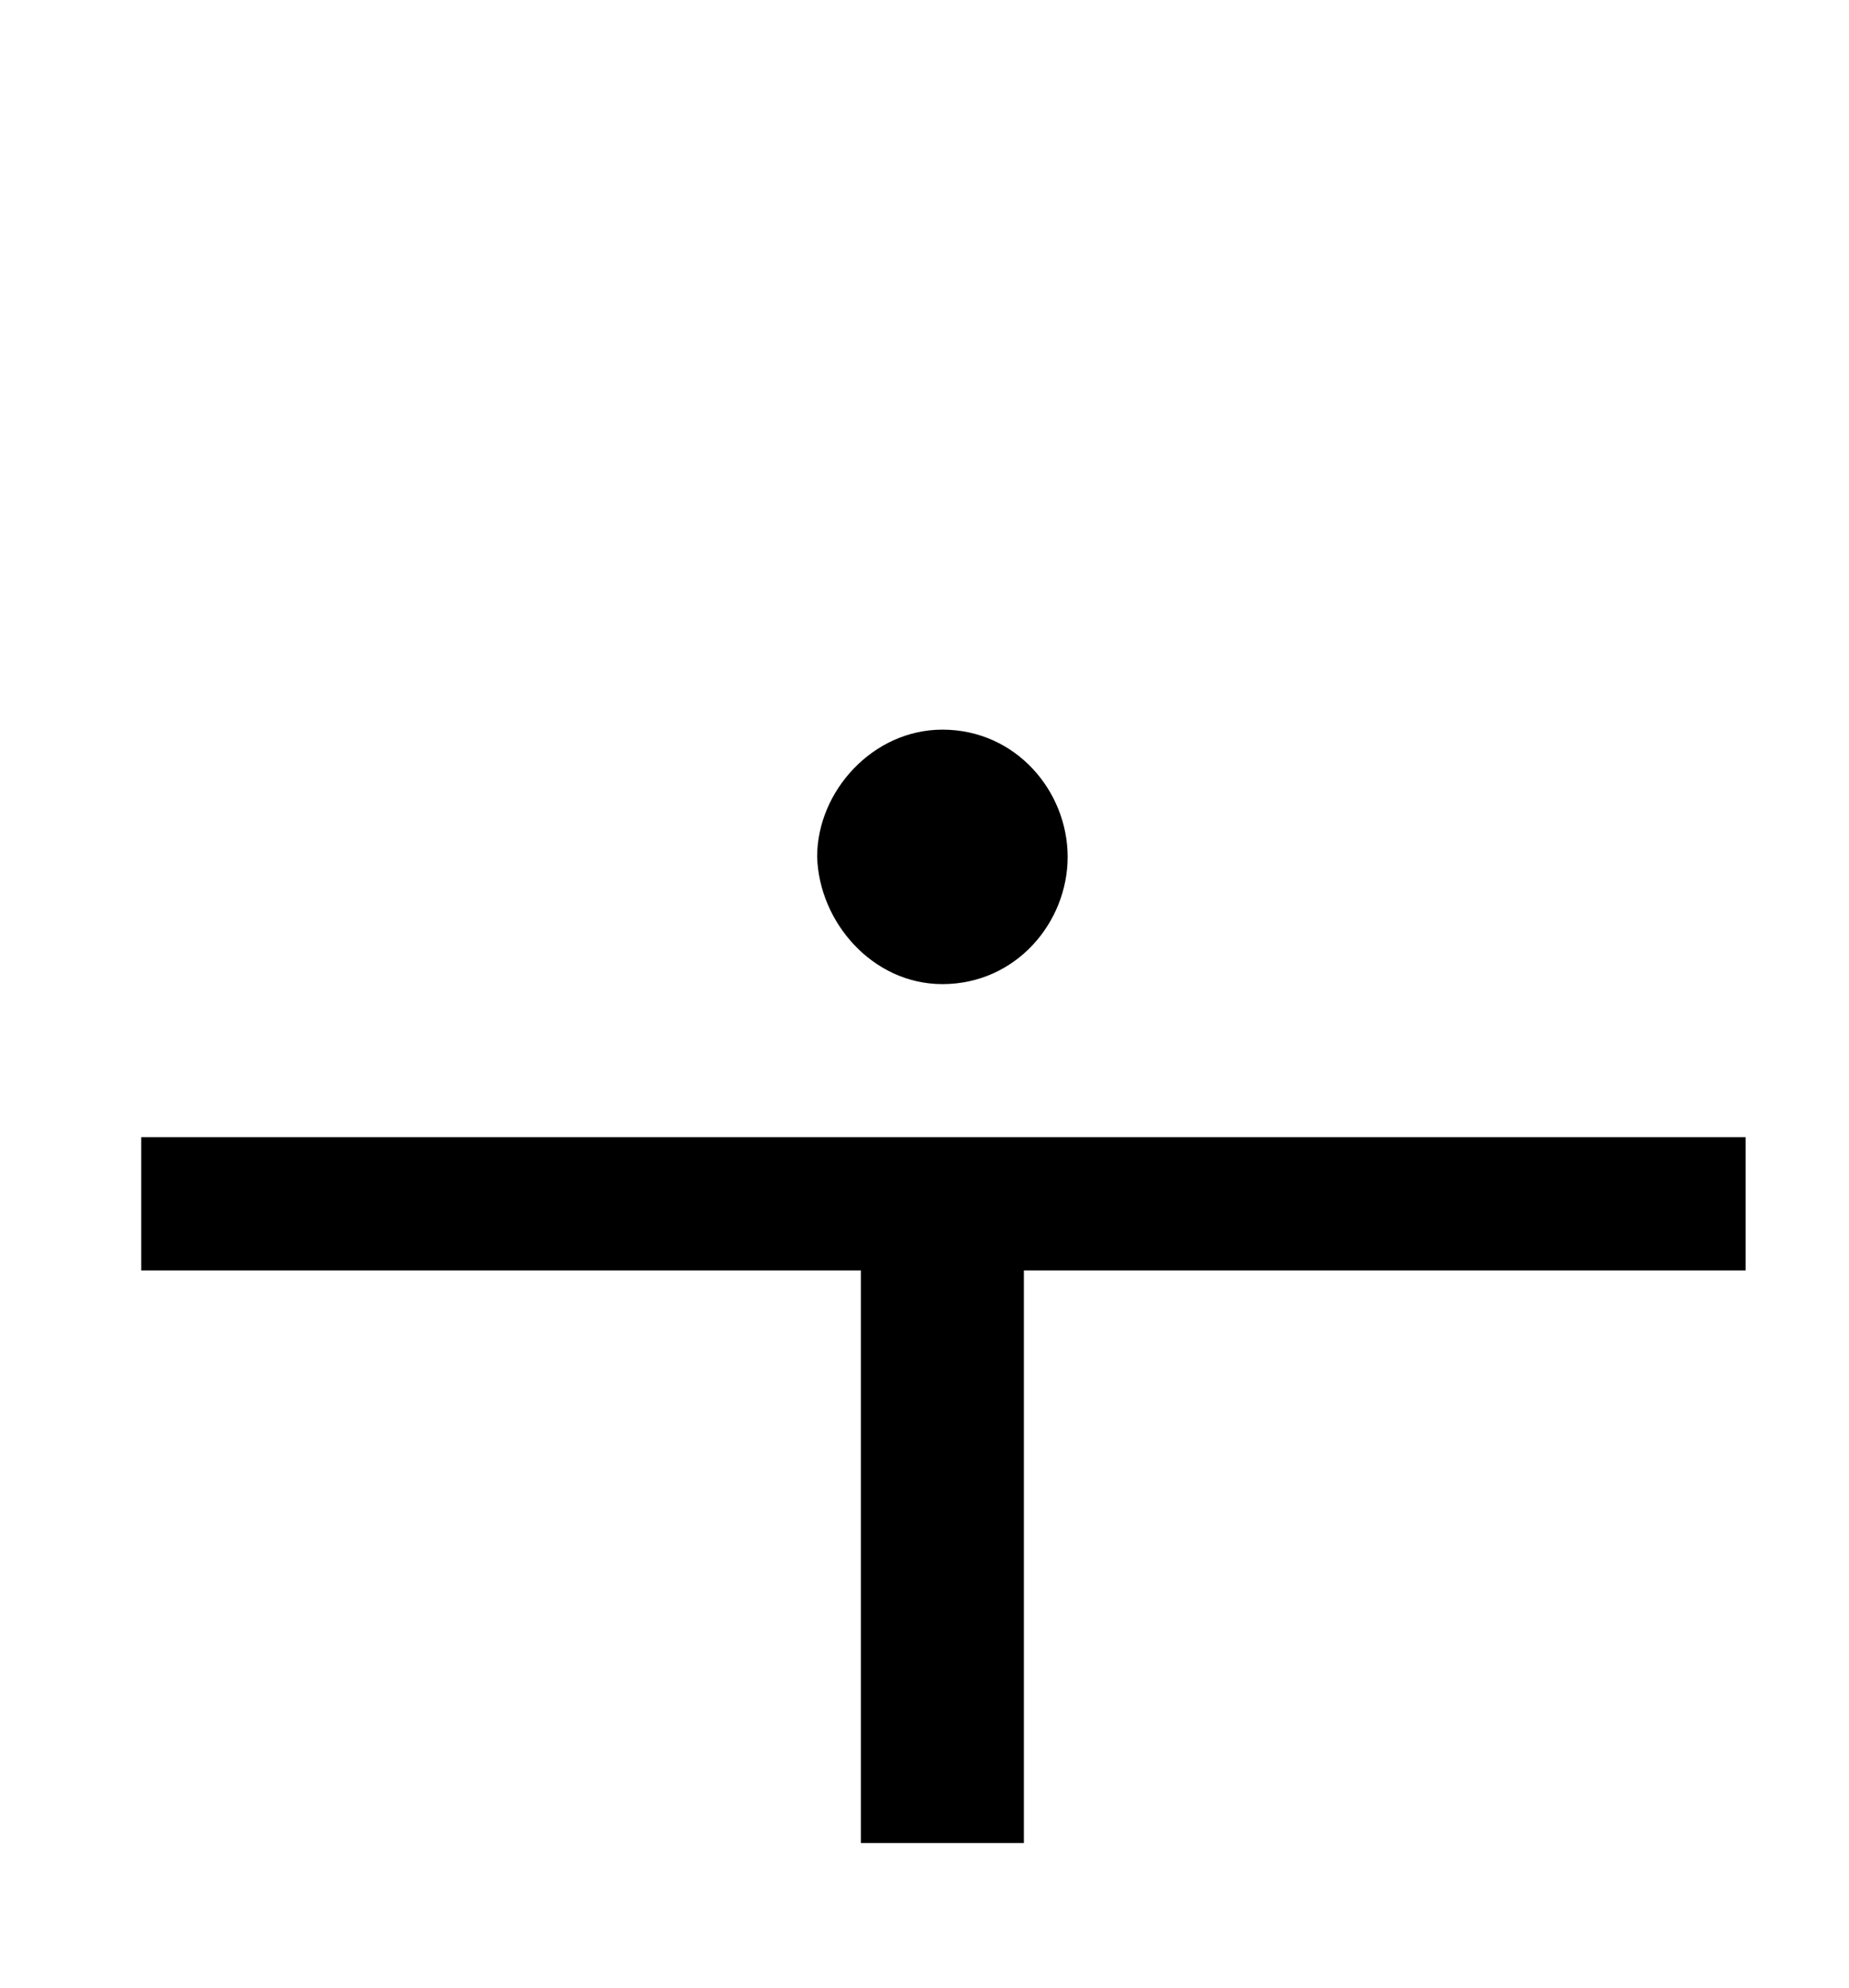 <?xml version="1.0" standalone="no"?>
<!DOCTYPE svg PUBLIC "-//W3C//DTD SVG 1.1//EN" "http://www.w3.org/Graphics/SVG/1.1/DTD/svg11.dtd" >
<svg xmlns="http://www.w3.org/2000/svg" xmlns:xlink="http://www.w3.org/1999/xlink" version="1.1" viewBox="-10 0 930 1000">
   <path fill="currentColor"
d="M464 495c-35 0 -62 -31 -63 -64c0 -33 28 -64 63 -64c37 0 63 31 63 64s-26 64 -63 64zM868 572v67h-363v288h-82v-288h-362v-67h807z" />
</svg>
